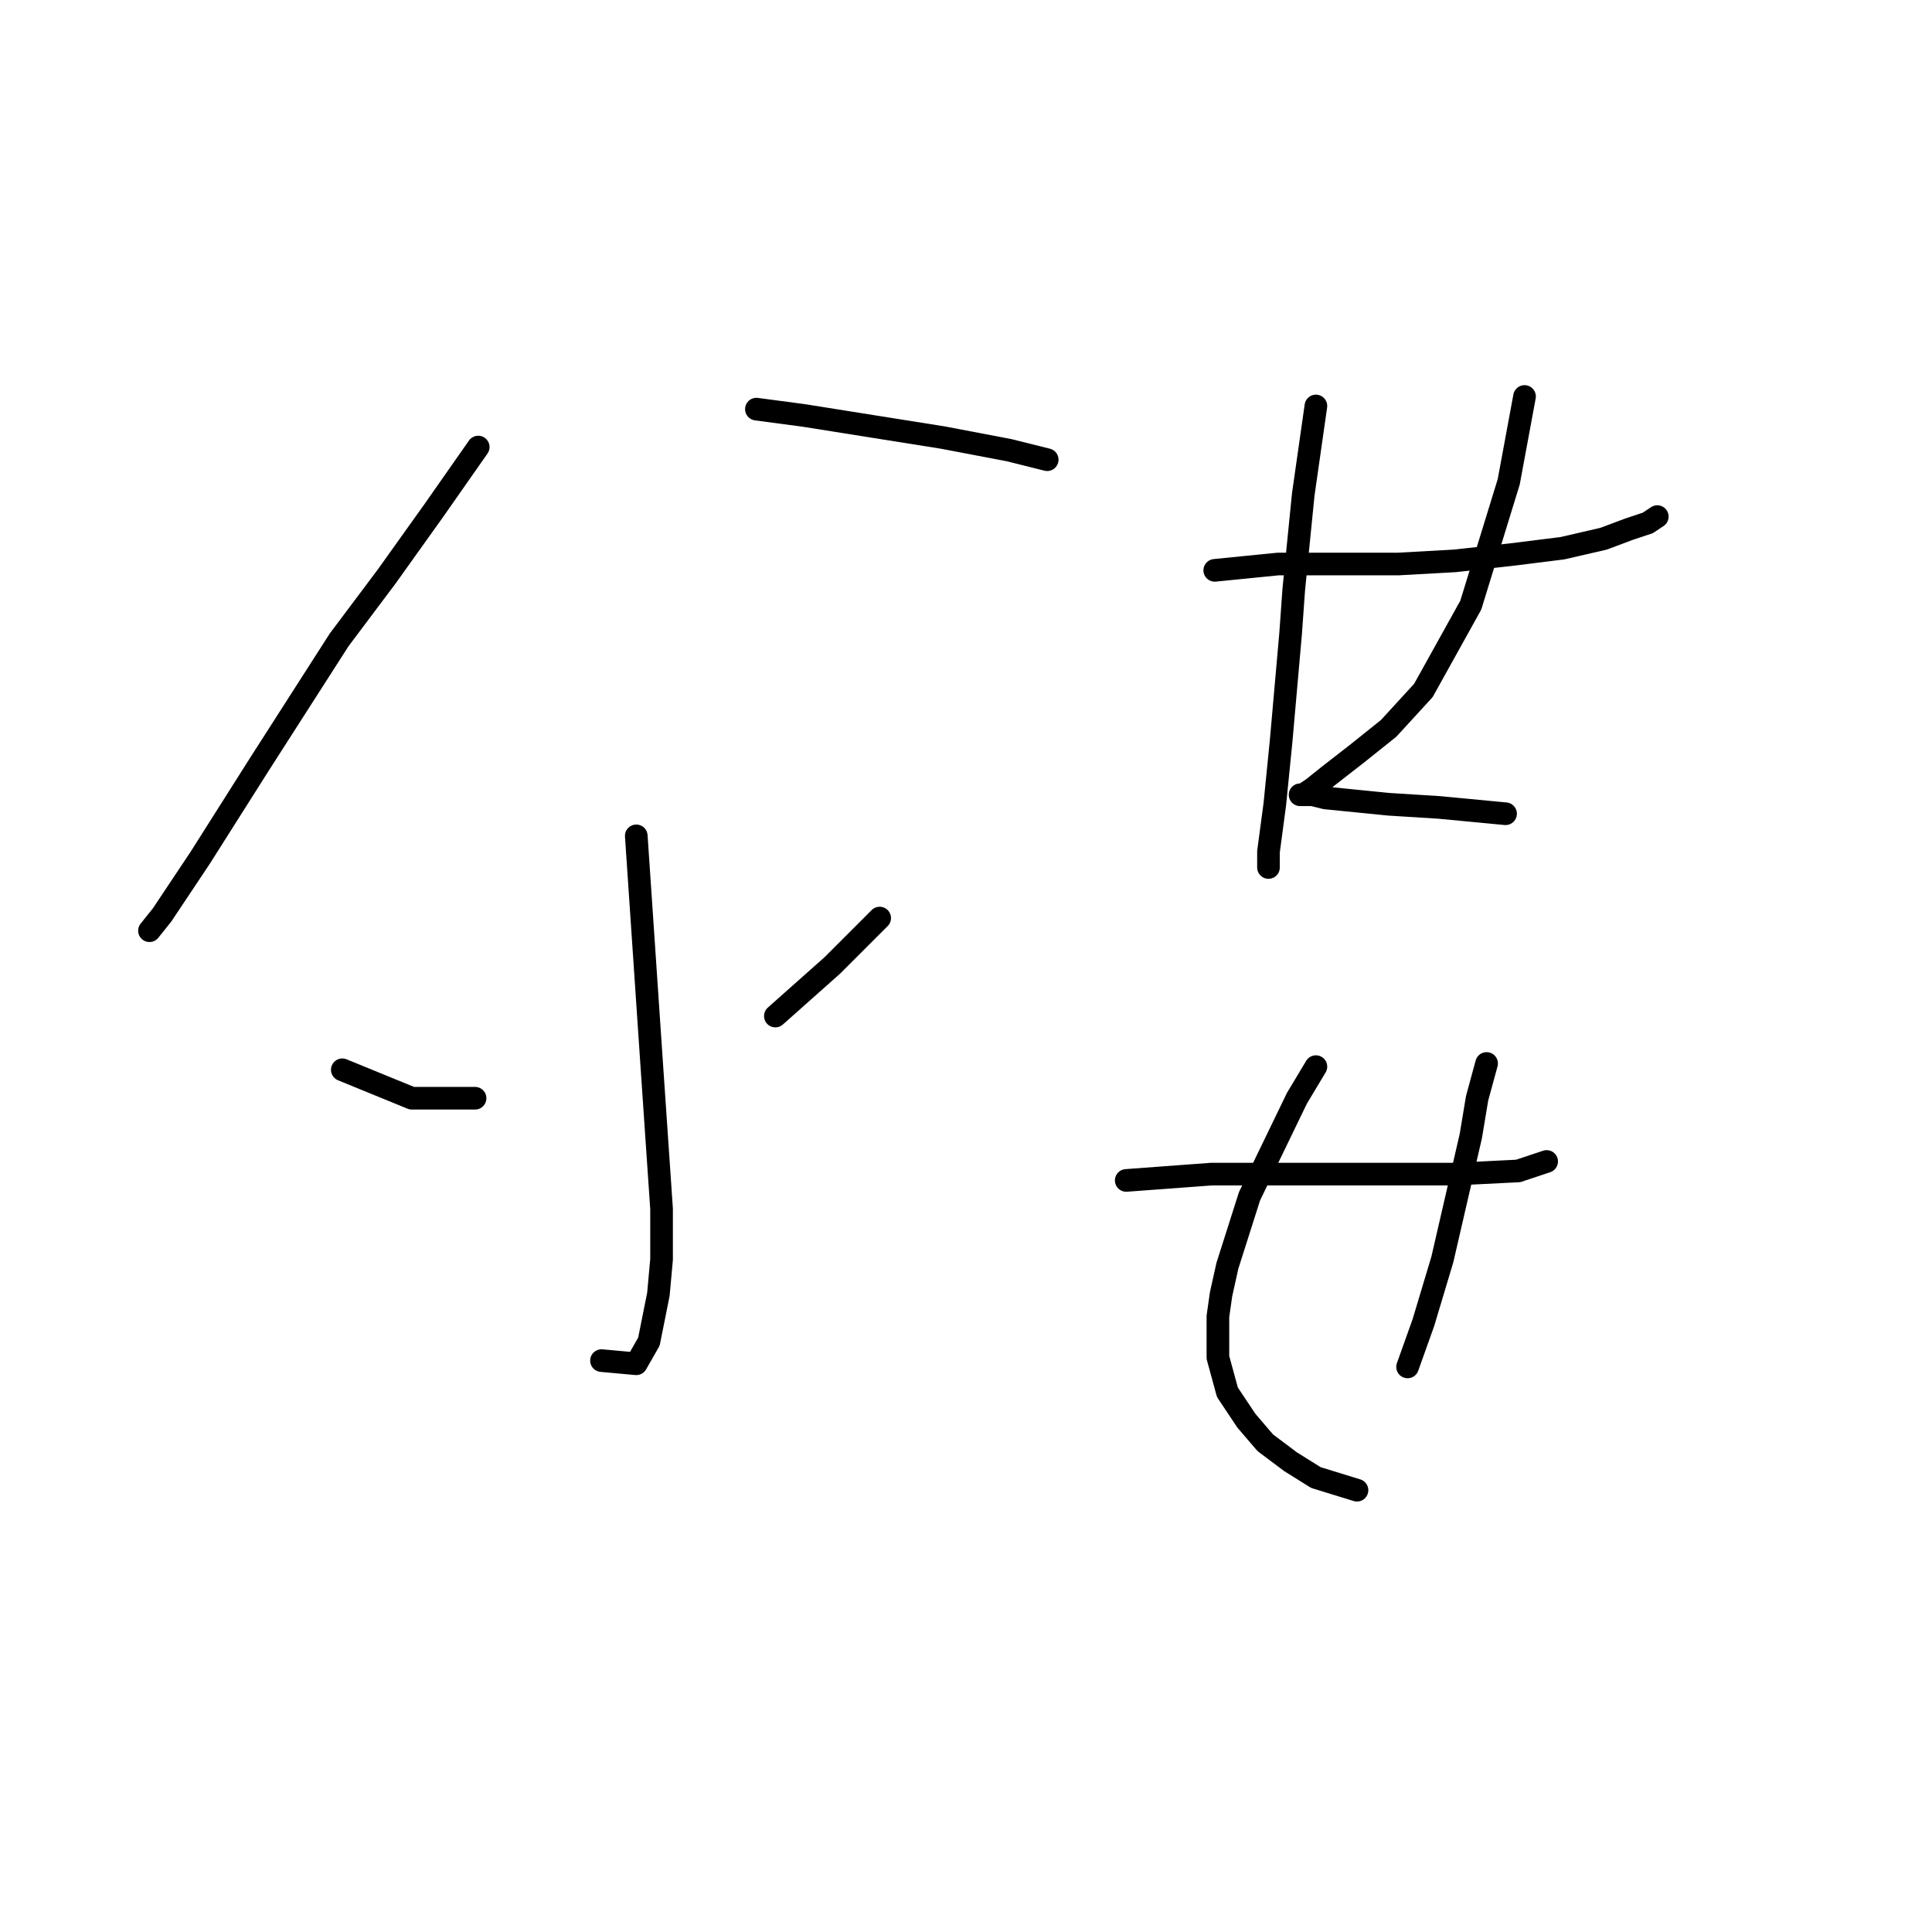 <?xml version="1.0" standalone="no"?>
    <svg width="256" height="256" xmlns="http://www.w3.org/2000/svg" version="1.1">
    <polyline stroke="black" stroke-width="3" stroke-linecap="round" fill="transparent" stroke-linejoin="round" points="63.367 59.238 57.503 67.615 51.22 76.411 44.937 84.788 34.466 101.124 26.508 113.689 21.481 121.229 19.806 123.323 19.806 123.323 " />
        <polyline stroke="black" stroke-width="3" stroke-linecap="round" fill="transparent" stroke-linejoin="round" points="100.226 54.212 106.509 55.049 124.939 57.981 133.735 59.657 138.761 60.913 138.761 60.913 " />
        <polyline stroke="black" stroke-width="3" stroke-linecap="round" fill="transparent" stroke-linejoin="round" points="84.31 110.757 86.404 141.753 87.66 160.182 87.66 166.884 87.242 171.492 85.985 177.774 84.31 180.706 79.702 180.287 79.702 180.287 " />
        <polyline stroke="black" stroke-width="3" stroke-linecap="round" fill="transparent" stroke-linejoin="round" points="45.356 141.753 54.571 145.522 62.948 145.522 62.948 145.522 " />
        <polyline stroke="black" stroke-width="3" stroke-linecap="round" fill="transparent" stroke-linejoin="round" points="116.562 121.648 110.279 127.93 102.739 134.632 102.739 134.632 " />
        <polyline stroke="black" stroke-width="3" stroke-linecap="round" fill="transparent" stroke-linejoin="round" points="160.96 75.573 165.149 75.155 169.338 74.736 177.715 74.736 185.254 74.736 192.793 74.317 200.333 73.479 207.035 72.641 212.48 71.385 215.831 70.128 218.344 69.291 219.6 68.453 219.6 68.453 " />
        <polyline stroke="black" stroke-width="3" stroke-linecap="round" fill="transparent" stroke-linejoin="round" points="174.364 53.793 172.688 65.521 171.432 78.087 171.013 83.951 169.756 98.192 168.919 106.569 168.081 112.852 168.081 114.946 168.081 114.946 " />
        <polyline stroke="black" stroke-width="3" stroke-linecap="round" fill="transparent" stroke-linejoin="round" points="202.008 52.536 199.914 63.845 194.888 80.181 188.605 91.49 183.997 96.516 179.809 99.867 176.039 102.799 173.945 104.474 172.688 105.312 172.269 105.312 172.688 105.312 173.945 105.312 175.62 105.731 183.997 106.569 190.699 106.988 199.495 107.825 199.495 107.825 " />
        <polyline stroke="black" stroke-width="3" stroke-linecap="round" fill="transparent" stroke-linejoin="round" points="149.232 156.413 160.542 155.575 172.269 155.575 183.16 155.575 192.793 155.575 201.171 155.156 204.94 153.9 204.94 153.9 " />
        <polyline stroke="black" stroke-width="3" stroke-linecap="round" fill="transparent" stroke-linejoin="round" points="174.364 141.334 171.851 145.522 165.568 158.507 162.636 167.722 161.798 171.492 161.379 174.424 161.379 179.869 162.636 184.476 165.149 188.246 167.662 191.178 171.013 193.691 174.364 195.785 179.809 197.461 179.809 197.461 " />
        <polyline stroke="black" stroke-width="3" stroke-linecap="round" fill="transparent" stroke-linejoin="round" points="196.982 140.915 195.725 145.522 194.888 150.549 191.118 166.884 188.605 175.261 186.511 181.125 186.511 181.125 " />
        </svg>
